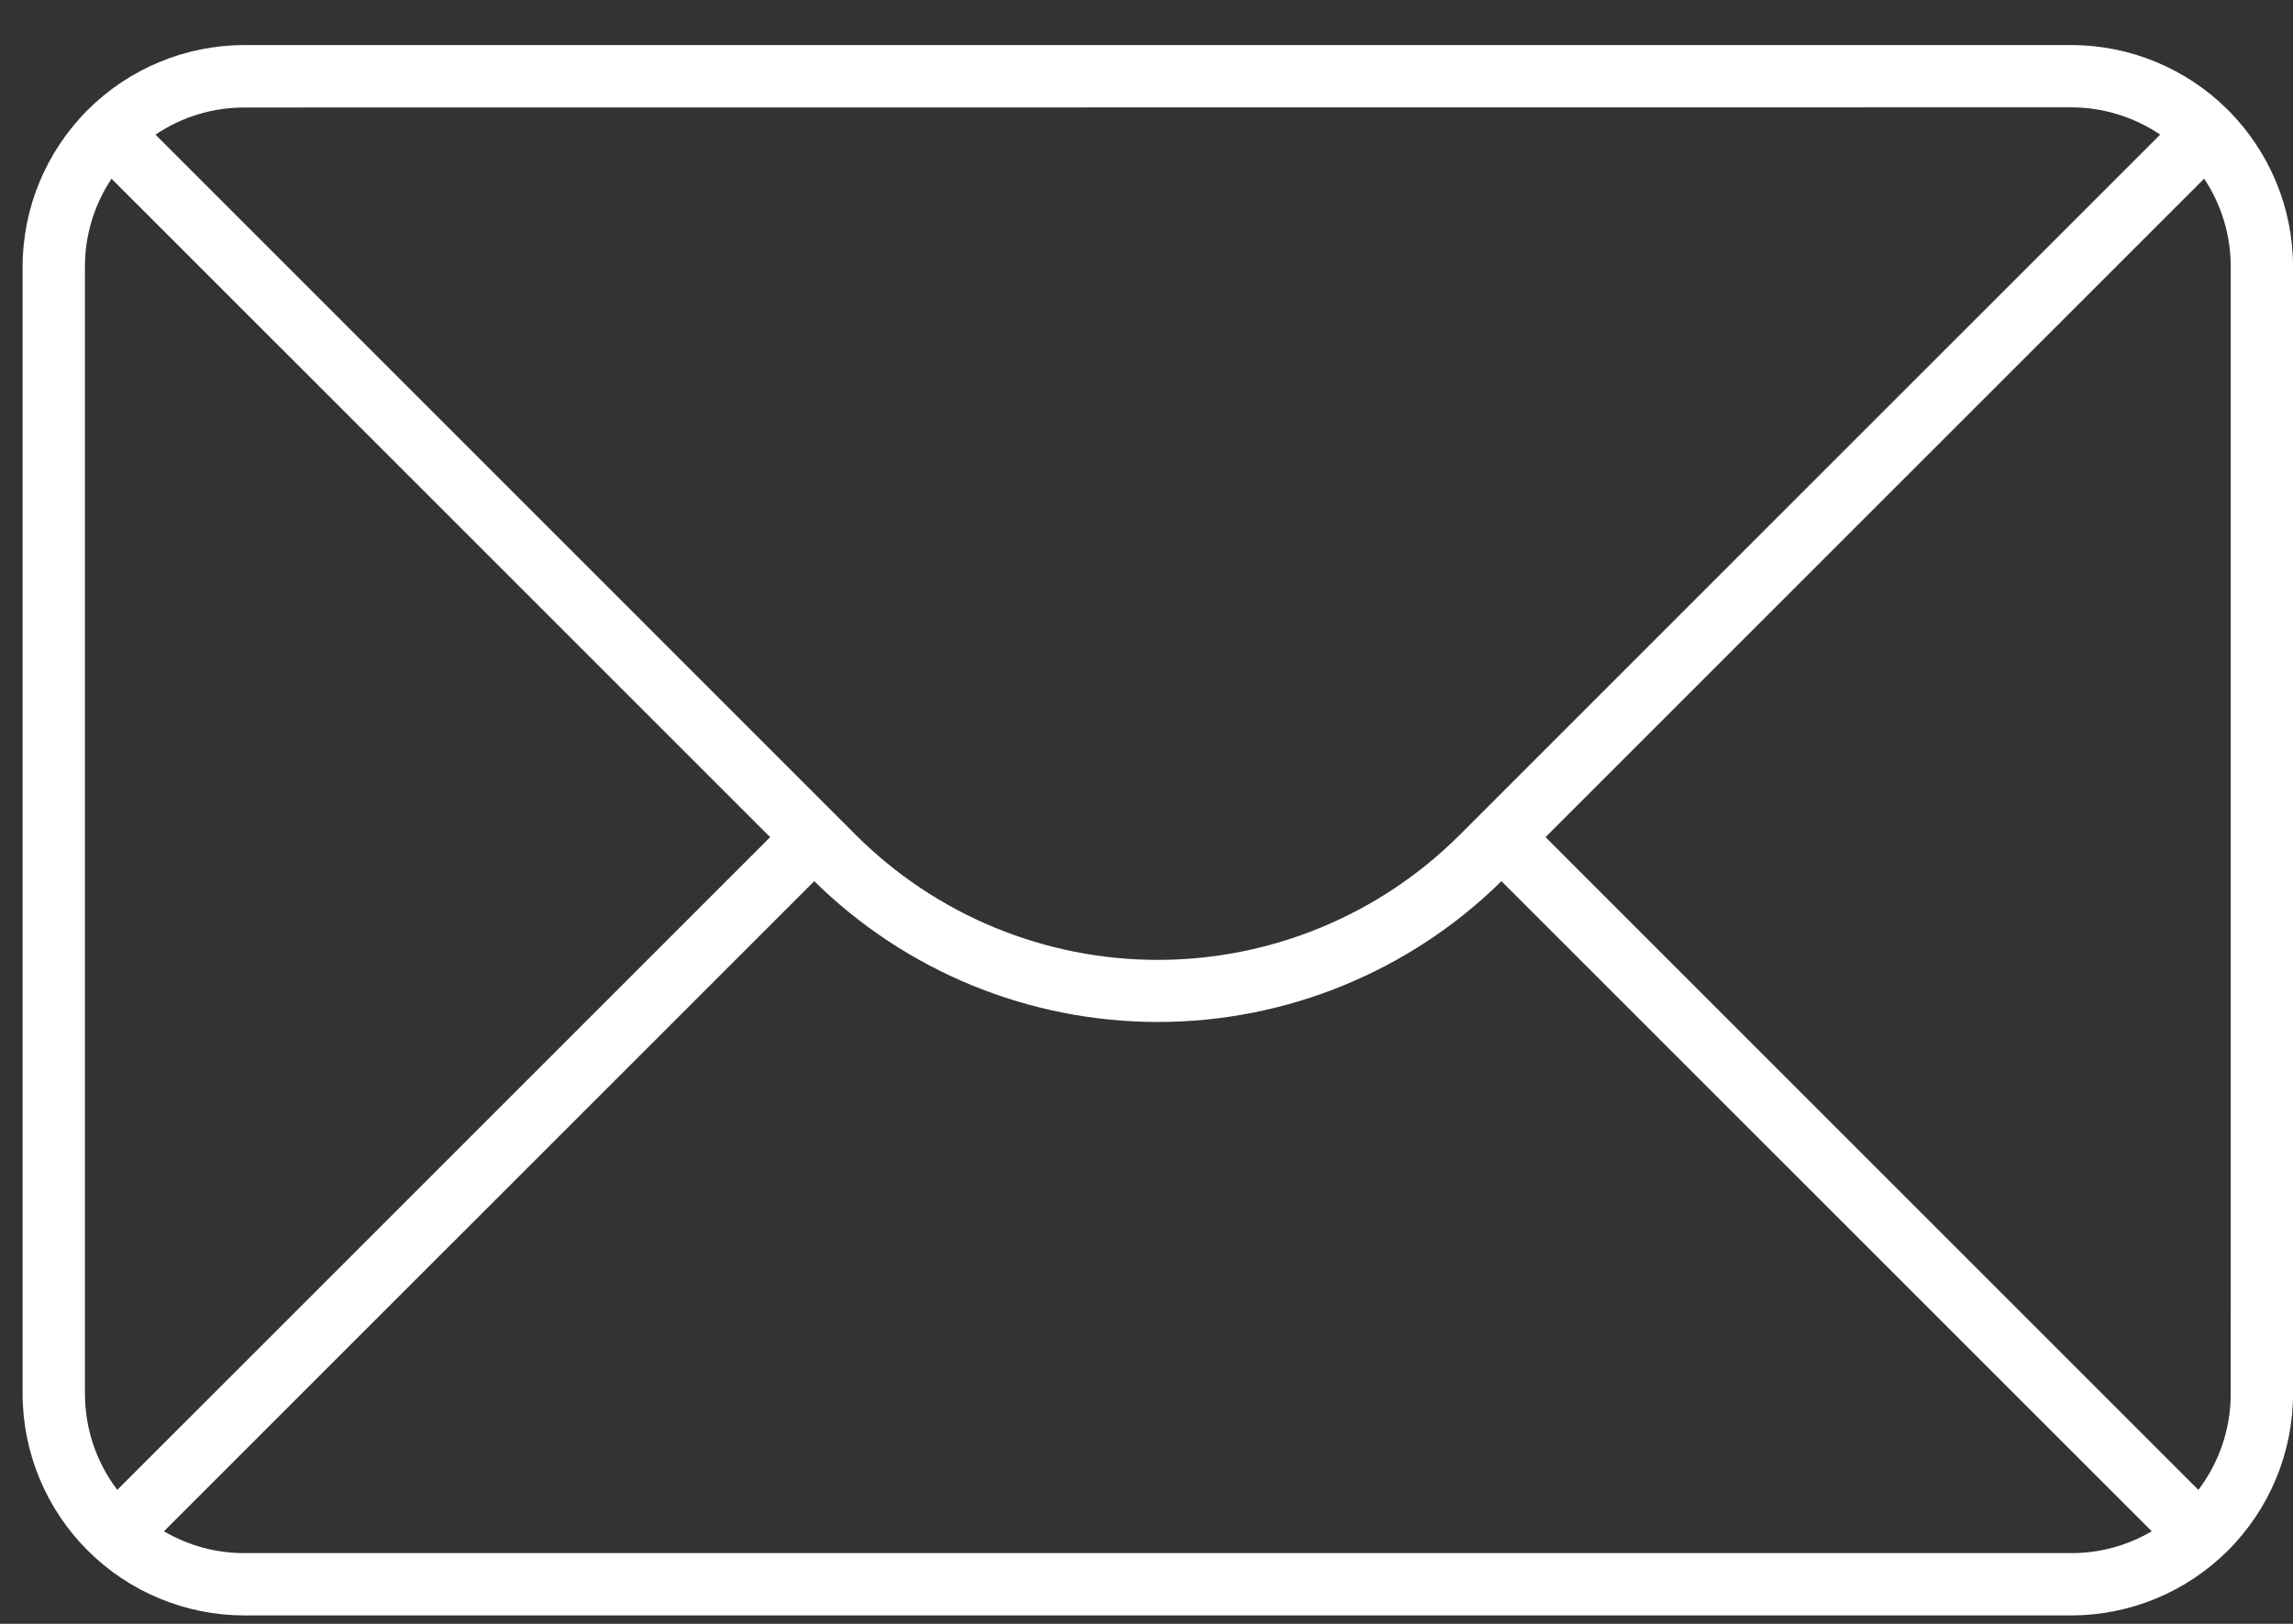 <svg width="48" height="34" viewBox="0 0 48 34" fill="none" xmlns="http://www.w3.org/2000/svg">
<rect x="0" y="0" width="48" height="34" fill="#333333" stroke="none"/>
<path d="M43.36 0.943H5.114C3.884 0.945 2.704 1.434 1.834 2.304C0.964 3.175 0.474 4.354 0.473 5.585V29.182C0.474 30.413 0.964 31.593 1.834 32.463C2.704 33.333 3.884 33.822 5.114 33.824H43.36C44.59 33.822 45.77 33.333 46.64 32.463C47.51 31.593 48 30.413 48.001 29.182V5.585C48 4.354 47.51 3.175 46.64 2.304C45.77 1.434 44.59 0.945 43.36 0.943ZM43.36 2.248C44.022 2.248 44.67 2.447 45.219 2.819L30.552 17.486C28.875 19.159 26.604 20.098 24.235 20.098C21.867 20.098 19.595 19.159 17.919 17.486L3.255 2.819C3.804 2.448 4.452 2.25 5.114 2.251L43.36 2.248ZM1.778 29.183V5.585C1.777 4.929 1.971 4.287 2.335 3.742L16.122 17.528L2.455 31.195C2.016 30.616 1.778 29.91 1.779 29.183L1.778 29.183ZM5.115 32.519H5.114C4.523 32.52 3.942 32.362 3.432 32.062L17.045 18.45C18.962 20.339 21.546 21.398 24.238 21.398C26.929 21.398 29.513 20.339 31.43 18.45L45.043 32.062C44.533 32.362 43.952 32.52 43.361 32.519H5.115ZM46.696 29.183H46.696C46.697 29.909 46.459 30.616 46.019 31.195L32.353 17.528L46.14 3.741C46.504 4.287 46.697 4.929 46.697 5.585L46.696 29.183Z" fill="white"/>
</svg>
